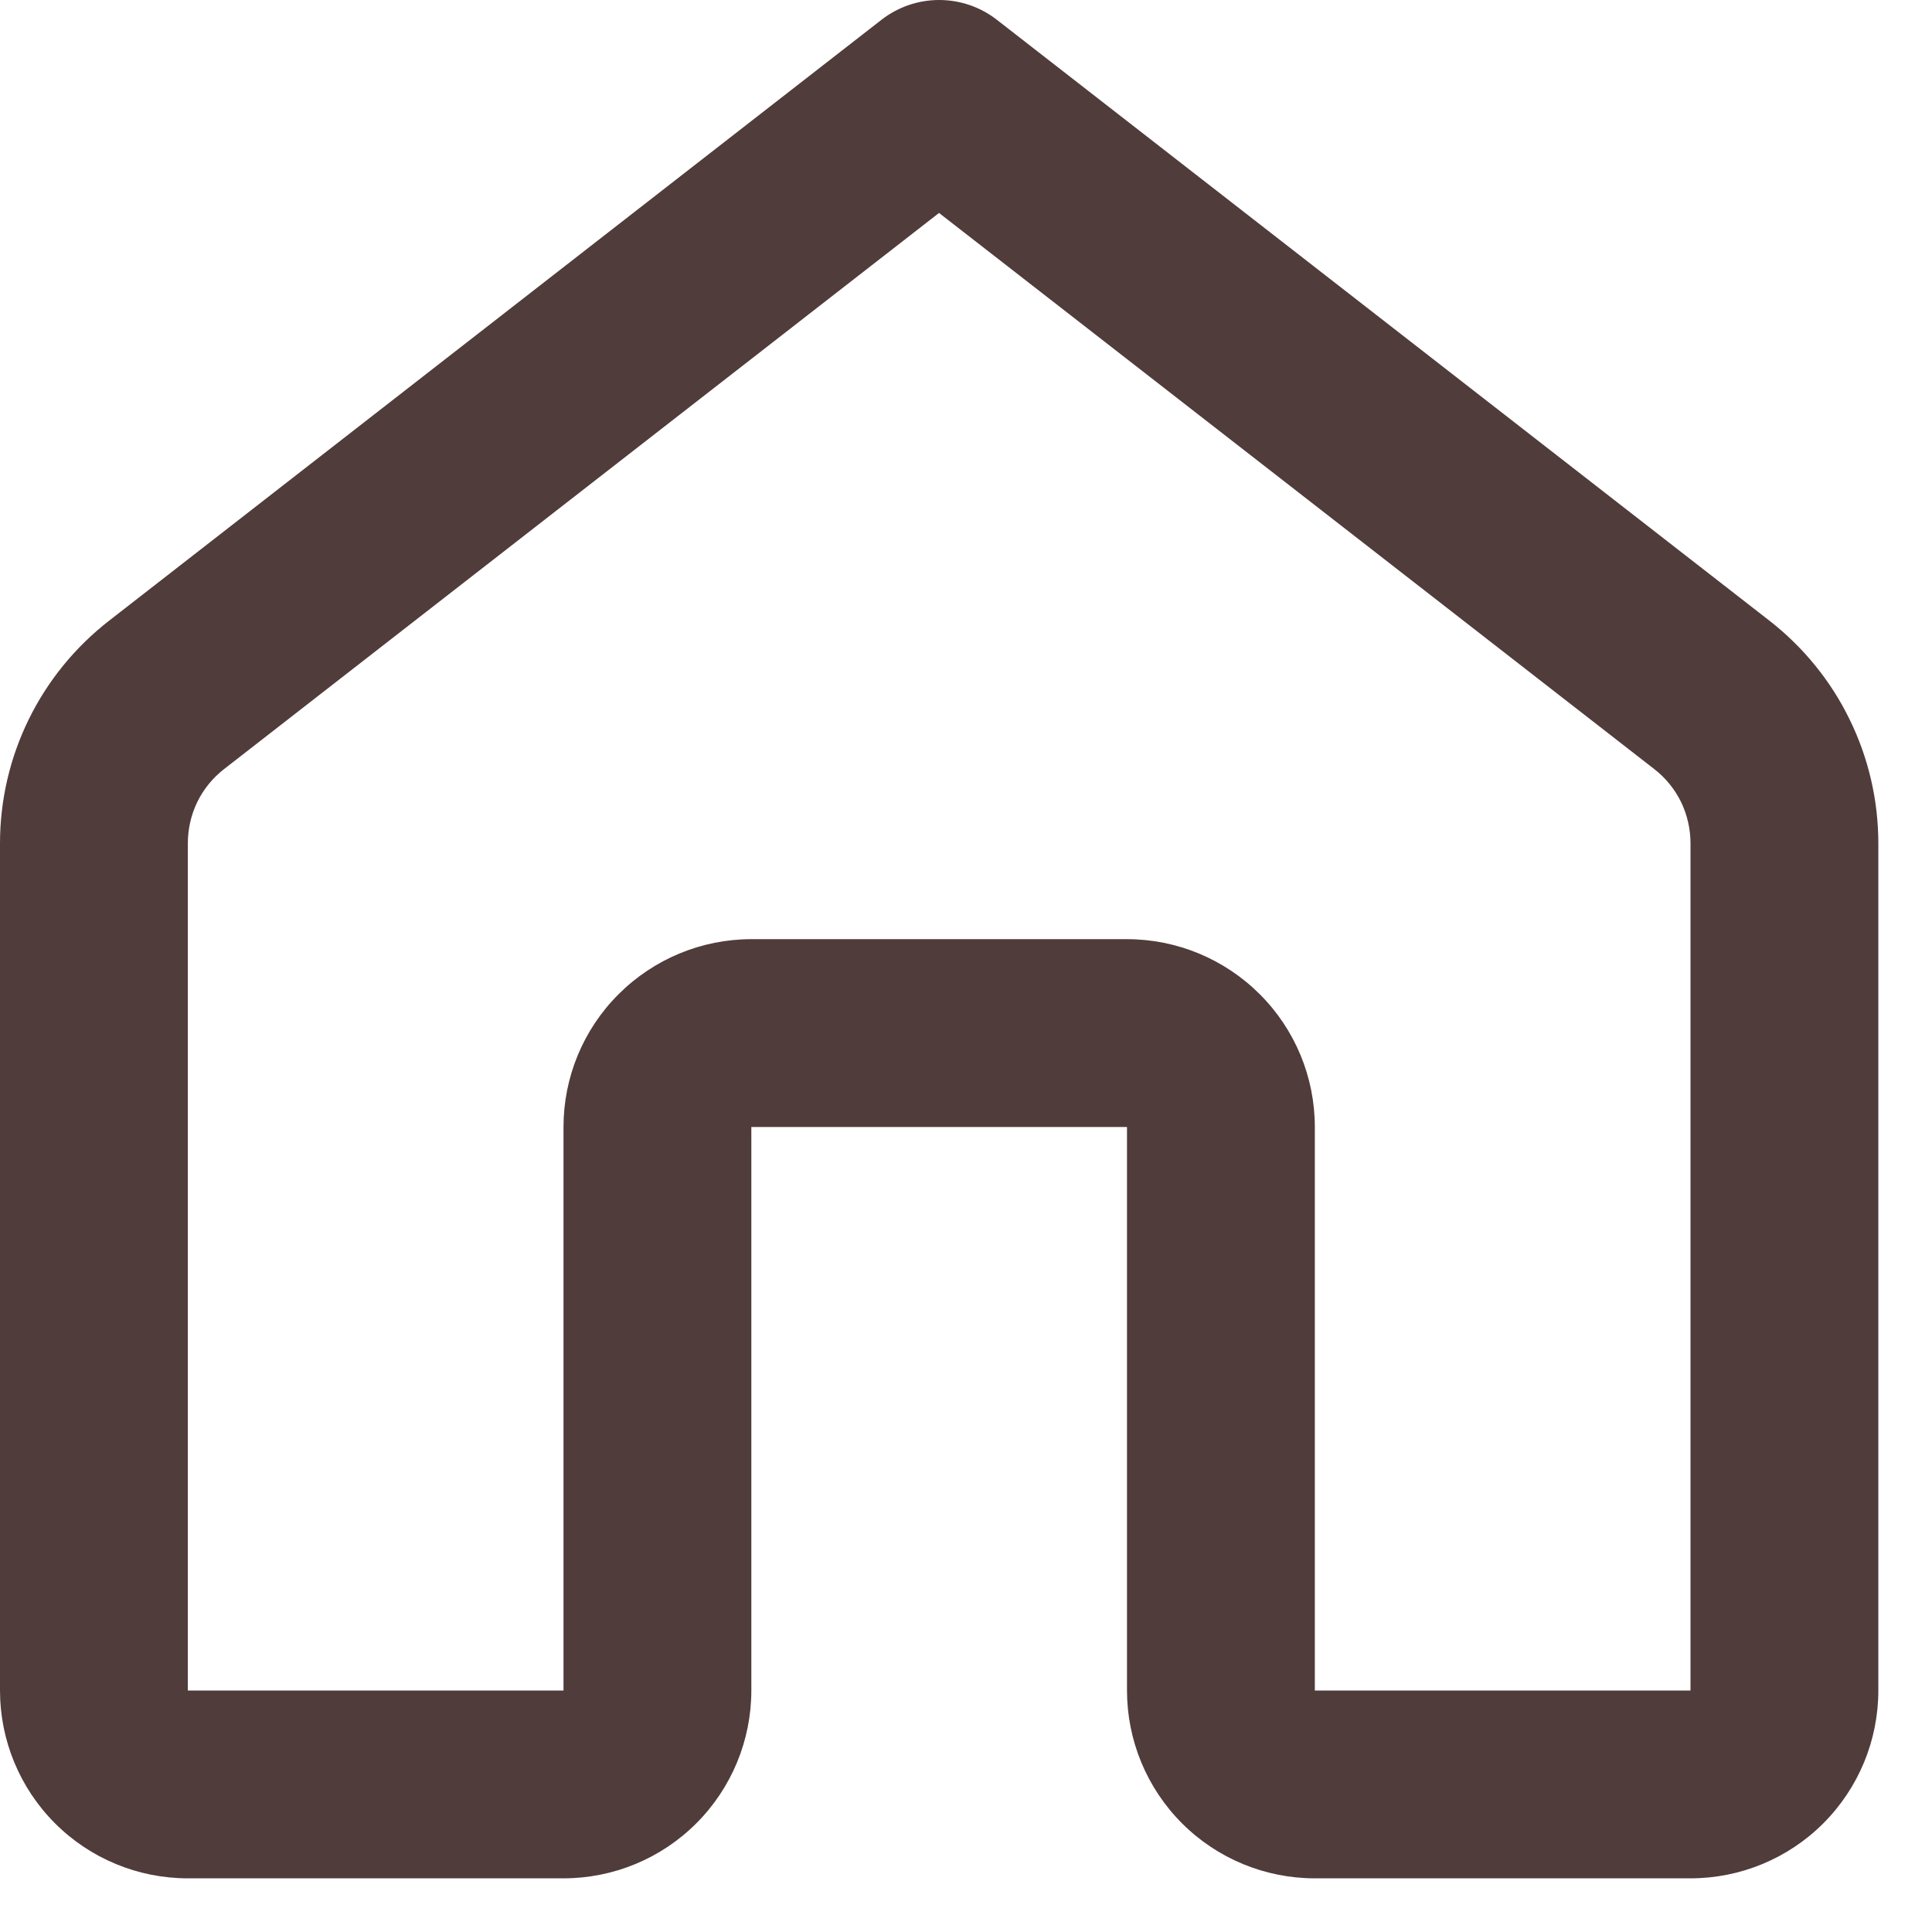 <svg width="18" height="18" viewBox="0 0 18 18" fill="none" xmlns="http://www.w3.org/2000/svg">
<path d="M8.213 0.184C8.366 0.065 8.555 0 8.75 0C8.945 0 9.134 0.065 9.287 0.184L16.487 5.784C16.802 6.03 17.058 6.344 17.233 6.704C17.409 7.063 17.5 7.458 17.5 7.858V15.75C17.5 16.214 17.316 16.659 16.987 16.988C16.659 17.316 16.214 17.5 15.75 17.5H12.25C11.786 17.5 11.341 17.316 11.013 16.988C10.684 16.659 10.5 16.214 10.5 15.75V10.5H7V15.75C7 16.214 6.816 16.659 6.487 16.988C6.159 17.316 5.714 17.5 5.25 17.5H1.75C1.286 17.5 0.841 17.316 0.513 16.988C0.184 16.659 0 16.214 0 15.75V7.858C0 7.046 0.374 6.283 1.015 5.784L8.213 0.184ZM8.75 1.983L2.088 7.165C1.982 7.247 1.897 7.352 1.838 7.472C1.78 7.592 1.75 7.724 1.75 7.858V15.75H5.25V10.5C5.25 10.036 5.434 9.591 5.763 9.263C6.091 8.935 6.536 8.75 7 8.75H10.5C10.964 8.75 11.409 8.935 11.737 9.263C12.066 9.591 12.25 10.036 12.25 10.5V15.75H15.75V7.858C15.75 7.724 15.72 7.592 15.662 7.472C15.603 7.352 15.518 7.247 15.412 7.165L8.75 1.985V1.983Z" fill="#503C3B"/>
</svg>

